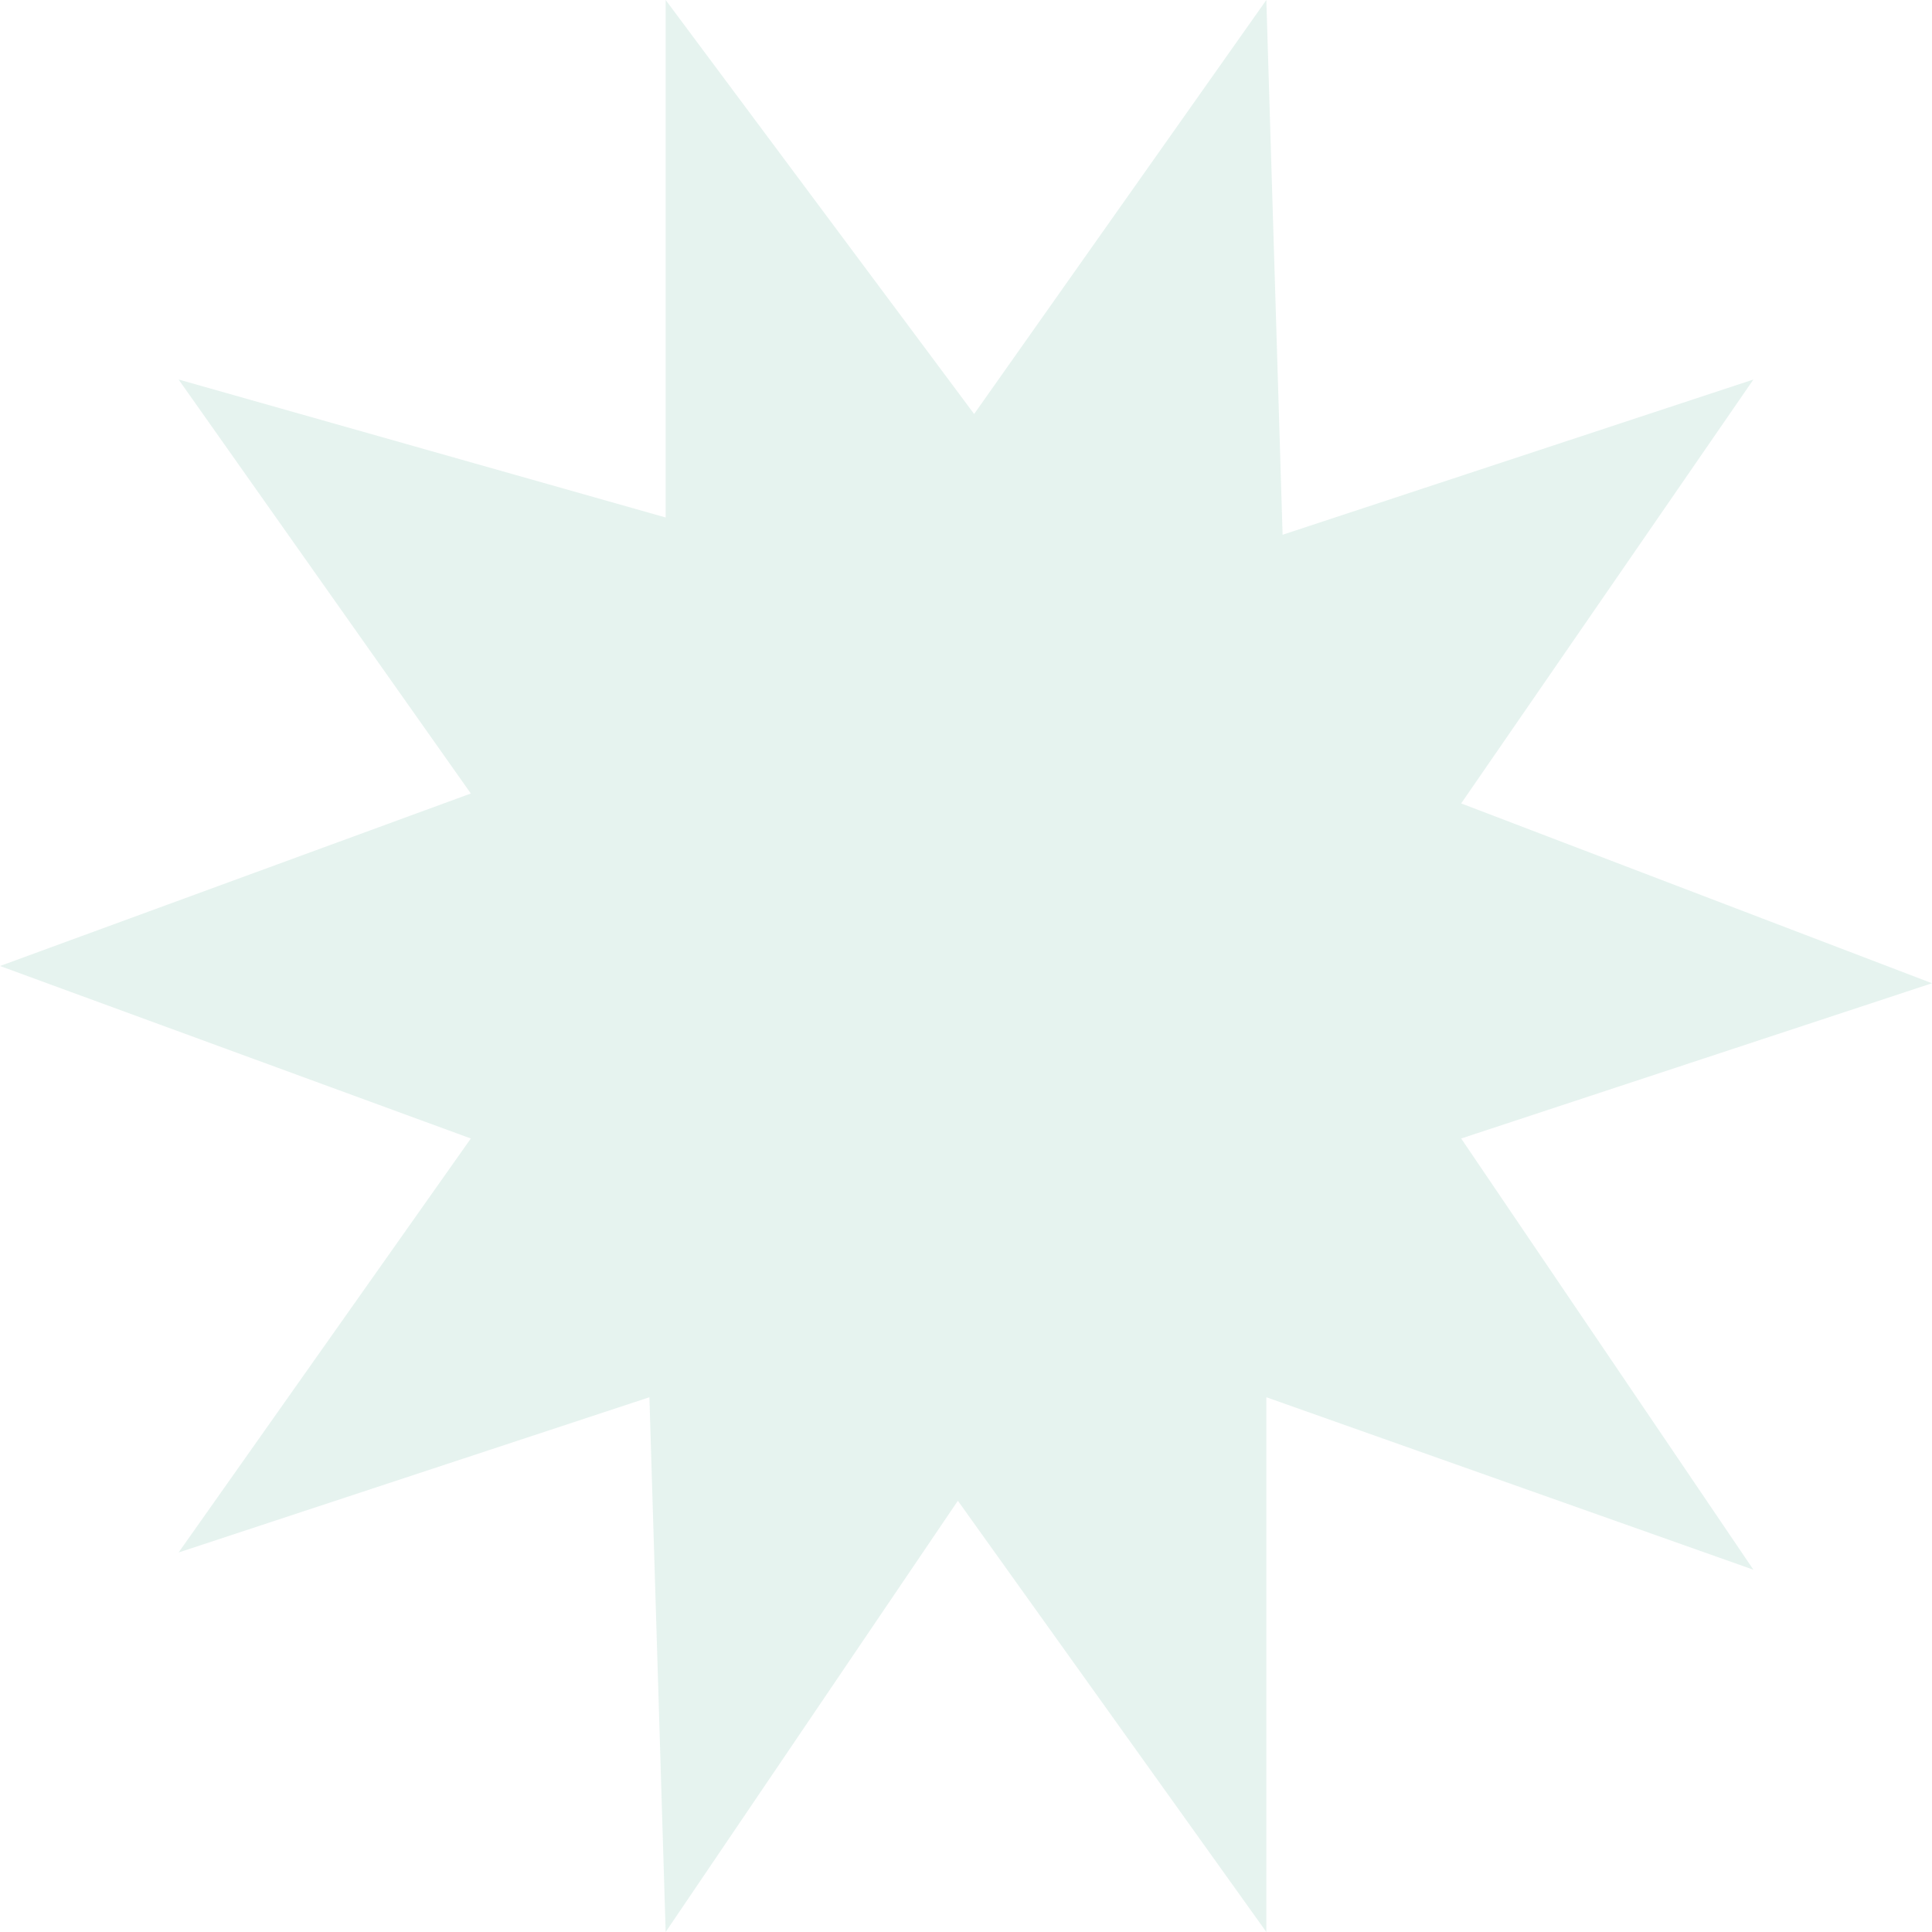<svg width="53" height="53" viewBox="0 0 53 53" fill="none" xmlns="http://www.w3.org/2000/svg">
    <path opacity="0.1"
          d="M26.723 11.357L34.739 0L35.185 14.67L48.101 10.411L40.084 22.04L53 26.973L40.084 31.232L48.101 43.062L34.739 38.33V53L26.277 41.17L18.261 53L17.815 38.33L4.899 42.589L12.916 31.232L0 26.5L12.916 21.768L4.899 10.411L18.261 14.196V0L26.723 11.357Z"
          fill="#008B5E"/>
</svg>
